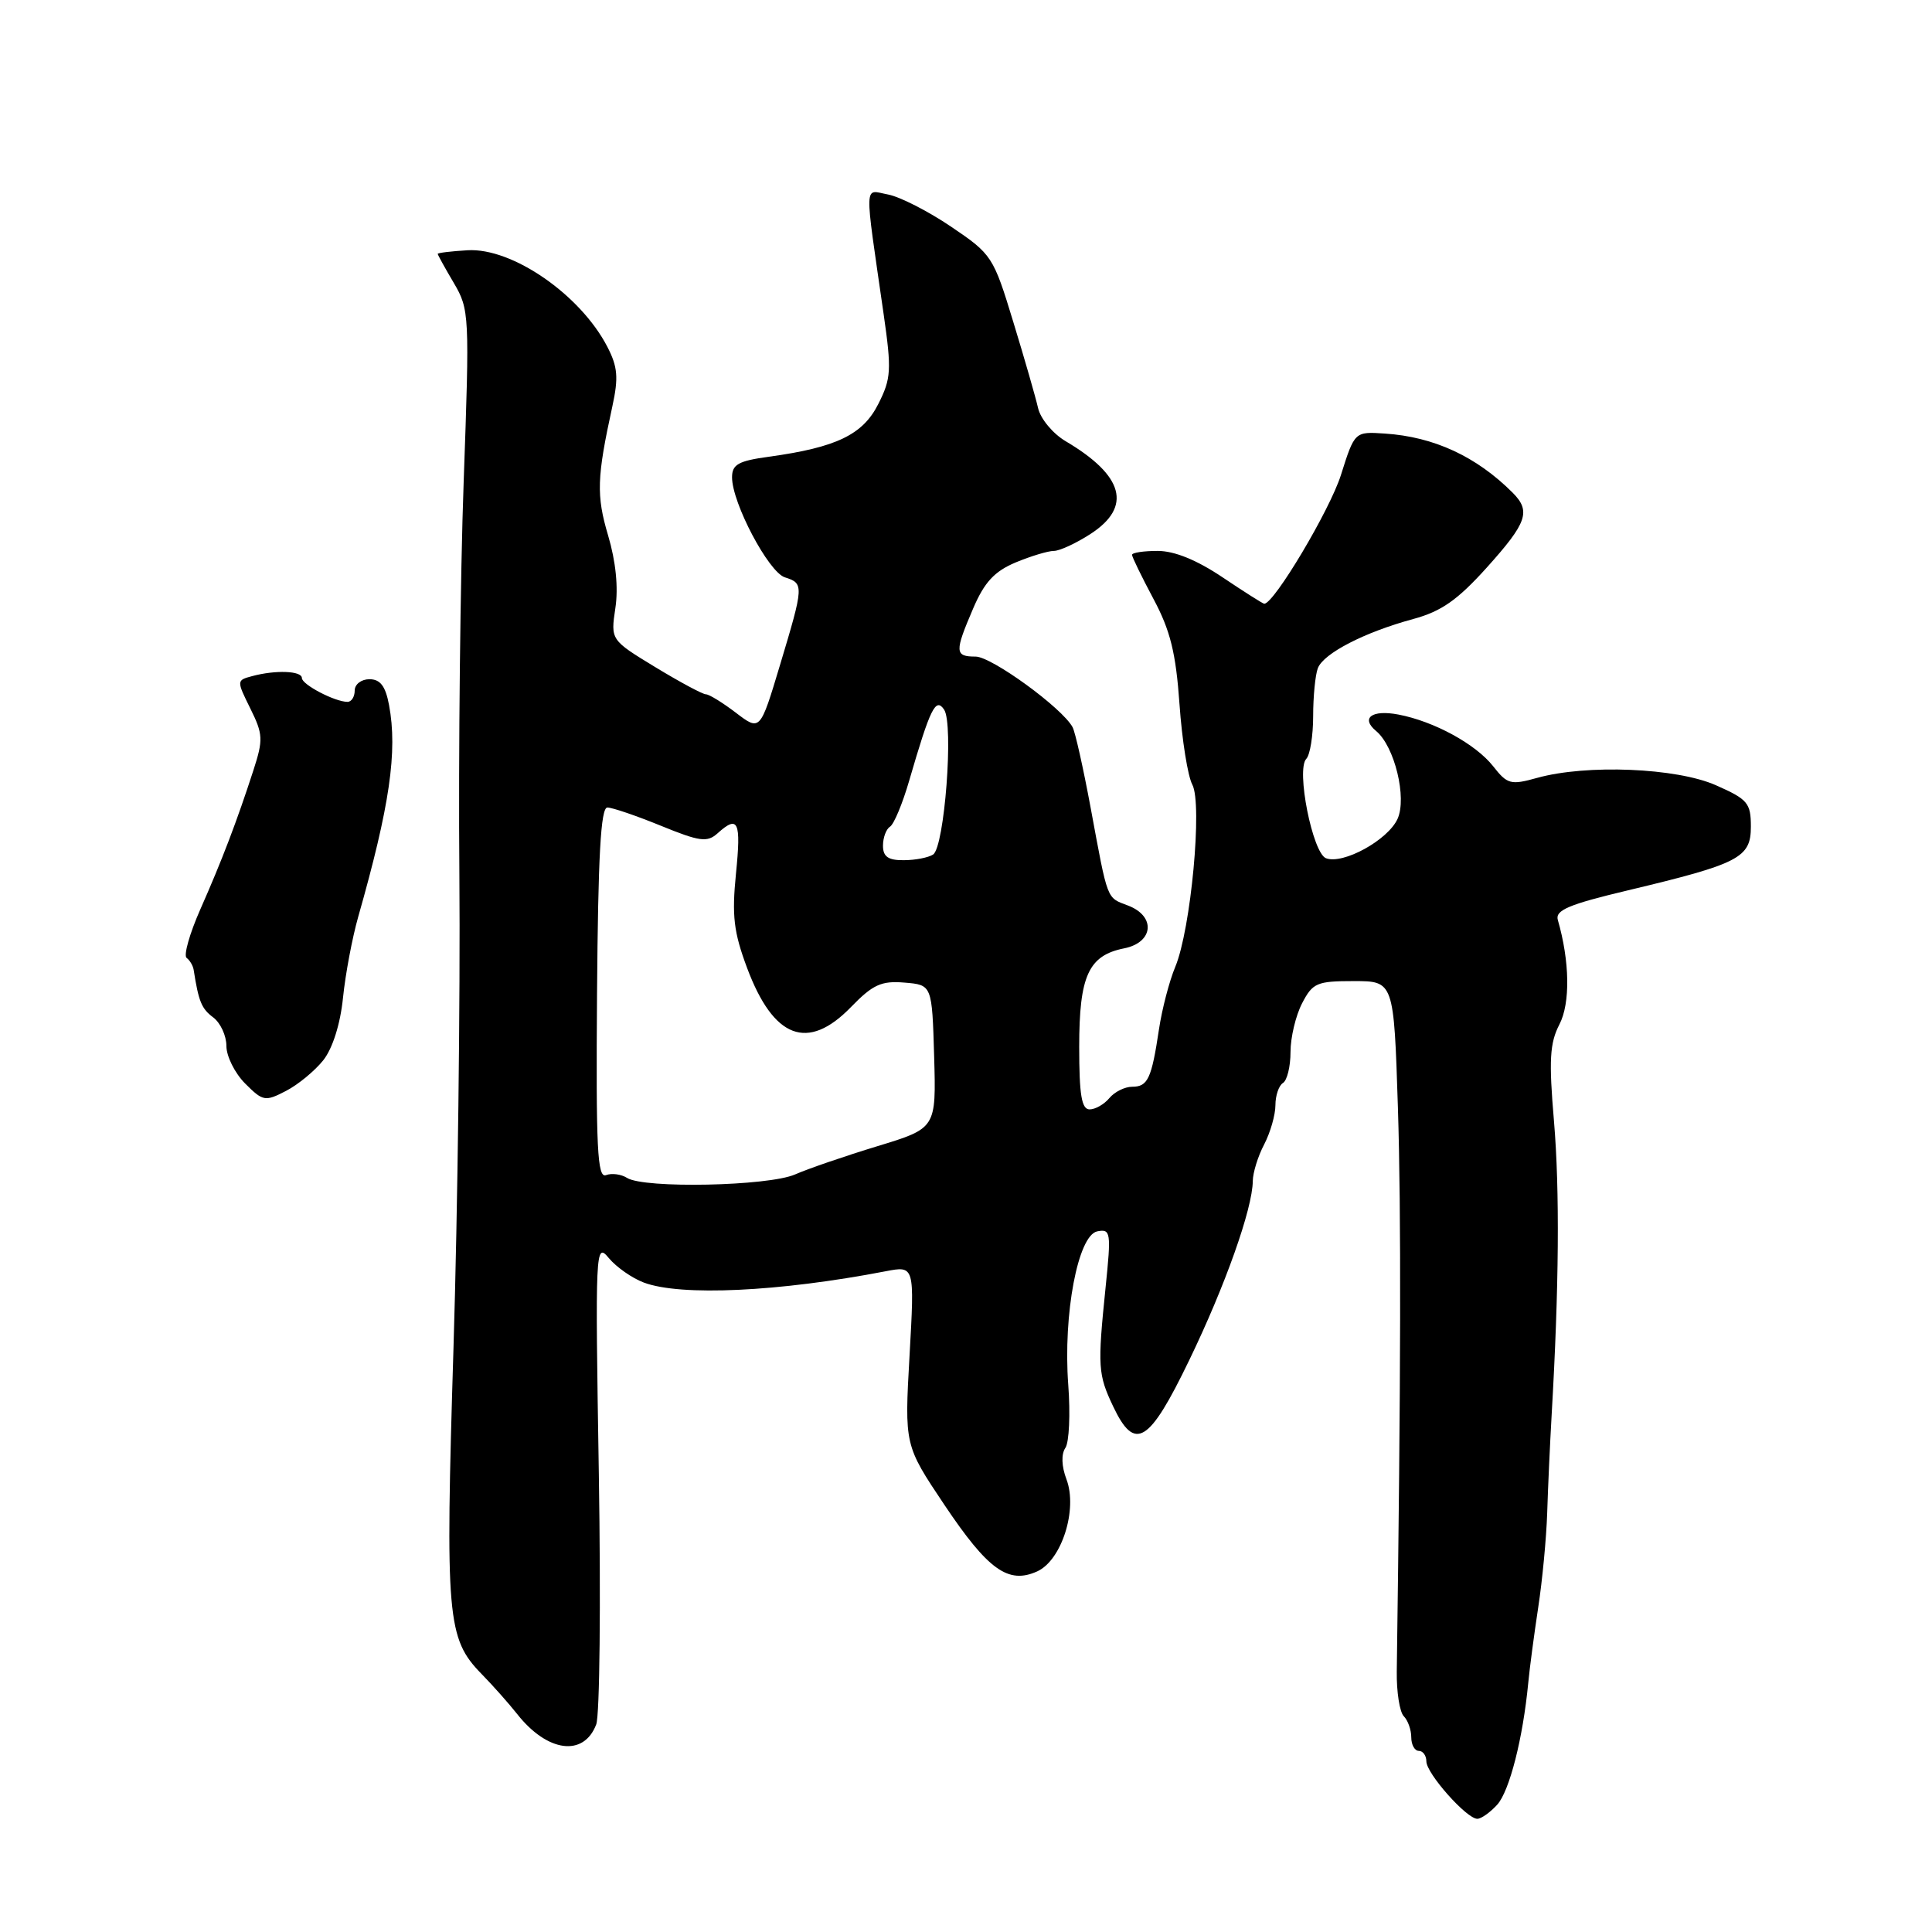 <?xml version="1.0" encoding="UTF-8" standalone="no"?>
<!DOCTYPE svg PUBLIC "-//W3C//DTD SVG 1.1//EN" "http://www.w3.org/Graphics/SVG/1.1/DTD/svg11.dtd" >
<svg xmlns="http://www.w3.org/2000/svg" xmlns:xlink="http://www.w3.org/1999/xlink" version="1.1" viewBox="0 0 256 256">
 <g >
 <path fill="currentColor"
d=" M 198.39 239.13 C 200.02 237.32 201.80 230.32 202.50 223.00 C 202.68 221.07 203.28 216.57 203.82 213.00 C 204.37 209.43 204.90 203.80 205.01 200.50 C 205.11 197.20 205.38 191.35 205.60 187.50 C 206.58 170.61 206.68 157.69 205.91 148.56 C 205.22 140.47 205.35 138.22 206.63 135.74 C 208.09 132.93 208.00 127.36 206.42 121.90 C 206.05 120.61 207.86 119.84 215.73 117.97 C 230.48 114.45 232.00 113.66 232.00 109.53 C 232.00 106.40 231.58 105.91 227.37 104.05 C 222.16 101.74 210.25 101.25 203.69 103.07 C 200.18 104.05 199.73 103.93 197.85 101.53 C 195.53 98.59 190.02 95.58 185.29 94.68 C 181.77 94.01 180.26 95.14 182.35 96.87 C 184.79 98.90 186.45 105.72 185.18 108.51 C 183.90 111.32 177.96 114.58 175.70 113.72 C 173.92 113.03 171.72 101.97 173.09 100.55 C 173.59 100.03 174.00 97.48 174.00 94.88 C 174.00 92.29 174.28 89.43 174.62 88.54 C 175.38 86.57 180.81 83.77 187.27 82.02 C 190.99 81.01 193.13 79.51 197.02 75.19 C 202.36 69.25 202.88 67.74 200.43 65.28 C 195.62 60.48 190.01 57.88 183.51 57.45 C 179.50 57.18 179.50 57.18 177.68 62.94 C 176.21 67.59 168.82 80.00 167.52 80.00 C 167.35 80.00 164.86 78.42 162.00 76.50 C 158.59 74.21 155.63 73.00 153.40 73.00 C 151.53 73.00 150.00 73.23 150.00 73.52 C 150.00 73.80 151.28 76.43 152.84 79.36 C 155.08 83.55 155.81 86.51 156.29 93.31 C 156.62 98.06 157.39 102.86 157.99 103.97 C 159.35 106.53 157.80 123.15 155.73 128.11 C 154.94 129.99 153.97 133.72 153.57 136.39 C 152.59 142.94 152.09 144.00 150.02 144.00 C 149.04 144.00 147.68 144.68 147.00 145.50 C 146.32 146.32 145.14 147.00 144.38 147.00 C 143.32 147.00 143.00 145.09 143.00 138.72 C 143.00 129.30 144.23 126.60 148.96 125.66 C 152.86 124.88 153.18 121.40 149.47 119.99 C 146.59 118.89 146.83 119.52 144.51 107.00 C 143.54 101.78 142.47 96.98 142.12 96.35 C 140.74 93.80 131.39 87.00 129.27 87.00 C 126.50 87.00 126.47 86.40 128.95 80.62 C 130.44 77.14 131.77 75.71 134.57 74.53 C 136.59 73.69 138.87 73.00 139.64 73.00 C 140.40 73.00 142.59 71.99 144.50 70.75 C 150.04 67.16 148.93 63.03 141.20 58.46 C 139.51 57.46 137.87 55.49 137.55 54.07 C 137.23 52.66 135.75 47.51 134.26 42.64 C 131.63 33.99 131.43 33.69 126.03 30.04 C 122.99 27.98 119.22 26.06 117.66 25.77 C 114.44 25.17 114.50 23.64 117.09 41.65 C 118.15 49.04 118.09 50.15 116.38 53.53 C 114.33 57.60 110.85 59.28 101.88 60.52 C 97.84 61.07 97.00 61.54 97.00 63.25 C 97.00 66.65 101.84 75.81 104.00 76.50 C 106.54 77.31 106.53 77.56 103.36 88.10 C 100.72 96.89 100.72 96.89 97.52 94.45 C 95.75 93.10 93.96 92.00 93.54 92.00 C 93.11 92.00 90.09 90.38 86.83 88.40 C 80.91 84.80 80.91 84.80 81.54 80.57 C 81.95 77.86 81.60 74.40 80.58 70.96 C 79.00 65.65 79.08 63.26 81.14 53.85 C 81.97 50.04 81.85 48.61 80.48 45.96 C 76.91 39.05 67.87 32.81 61.96 33.16 C 59.78 33.29 58.00 33.50 58.00 33.64 C 58.00 33.77 58.96 35.51 60.13 37.49 C 62.20 41.01 62.23 41.69 61.44 63.80 C 60.99 76.28 60.73 99.78 60.87 116.00 C 61.00 132.22 60.65 160.39 60.09 178.59 C 58.99 214.42 59.22 217.11 63.82 221.82 C 65.31 223.34 67.43 225.73 68.52 227.11 C 72.52 232.19 77.35 232.83 79.00 228.50 C 79.47 227.28 79.62 212.37 79.35 195.39 C 78.86 165.38 78.90 164.56 80.67 166.70 C 81.68 167.91 83.77 169.37 85.32 169.95 C 90.22 171.78 103.22 171.17 117.35 168.45 C 121.19 167.71 121.19 167.71 120.52 179.60 C 119.85 191.50 119.85 191.50 125.11 199.36 C 130.92 208.03 133.60 209.96 137.45 208.21 C 140.68 206.73 142.82 200.00 141.31 196.01 C 140.66 194.29 140.60 192.69 141.17 191.85 C 141.67 191.11 141.84 187.35 141.55 183.50 C 140.85 174.14 142.84 163.66 145.40 163.16 C 147.18 162.82 147.25 163.26 146.49 170.65 C 145.42 181.11 145.49 182.12 147.50 186.36 C 150.37 192.41 152.25 191.27 157.57 180.25 C 162.35 170.37 165.97 160.14 166.00 156.50 C 166.01 155.40 166.68 153.21 167.51 151.64 C 168.33 150.06 169.00 147.72 169.00 146.44 C 169.00 145.17 169.45 143.84 170.00 143.50 C 170.55 143.16 171.00 141.31 171.00 139.39 C 171.00 137.47 171.69 134.57 172.53 132.95 C 173.93 130.24 174.49 130.00 179.37 130.00 C 184.69 130.00 184.69 130.00 185.23 146.75 C 185.67 160.57 185.62 182.74 185.08 221.46 C 185.04 224.18 185.46 226.86 186.01 227.41 C 186.55 227.95 187.00 229.21 187.00 230.20 C 187.00 231.19 187.45 232.00 188.00 232.00 C 188.55 232.00 189.00 232.63 189.00 233.39 C 189.00 234.99 194.33 241.00 195.75 241.00 C 196.27 241.00 197.45 240.16 198.39 239.13 Z  M 42.85 140.47 C 44.08 138.90 45.10 135.67 45.45 132.20 C 45.77 129.06 46.68 124.25 47.46 121.50 C 51.64 106.82 52.70 99.56 51.55 93.42 C 51.08 90.91 50.39 90.00 48.95 90.00 C 47.88 90.00 47.00 90.67 47.00 91.50 C 47.00 92.33 46.57 93.00 46.05 93.00 C 44.38 93.00 40.00 90.71 40.00 89.84 C 40.00 88.89 36.52 88.75 33.41 89.59 C 31.34 90.14 31.34 90.18 33.17 93.88 C 34.86 97.29 34.89 98.01 33.58 102.06 C 31.40 108.79 29.40 114.04 26.54 120.50 C 25.12 123.72 24.30 126.61 24.73 126.93 C 25.15 127.24 25.57 127.95 25.66 128.50 C 26.32 132.72 26.70 133.65 28.25 134.81 C 29.21 135.53 30.00 137.23 30.00 138.60 C 30.00 139.97 31.12 142.21 32.49 143.58 C 34.84 145.93 35.13 145.99 37.90 144.55 C 39.51 143.72 41.73 141.88 42.85 140.47 Z  M 83.09 156.08 C 82.32 155.59 81.06 155.42 80.30 155.71 C 79.15 156.15 78.96 152.18 79.11 131.62 C 79.25 113.44 79.60 107.00 80.48 107.00 C 81.13 107.00 84.32 108.09 87.58 109.42 C 92.72 111.52 93.71 111.65 95.08 110.42 C 97.82 107.95 98.22 108.82 97.52 115.76 C 96.96 121.35 97.22 123.50 98.99 128.25 C 102.50 137.63 107.03 139.34 112.75 133.45 C 115.65 130.46 116.78 129.94 119.85 130.20 C 123.50 130.50 123.50 130.50 123.78 140.00 C 124.05 149.50 124.05 149.50 116.28 151.87 C 112.00 153.17 107.08 154.86 105.35 155.62 C 101.81 157.17 85.36 157.51 83.09 156.08 Z  M 117.00 112.06 C 117.00 110.99 117.42 109.86 117.93 109.54 C 118.45 109.22 119.59 106.48 120.47 103.45 C 123.27 93.83 123.98 92.37 125.10 94.03 C 126.39 95.96 125.15 112.26 123.64 113.23 C 123.01 113.64 121.26 113.98 119.75 113.98 C 117.69 114.00 117.00 113.51 117.00 112.06 Z "/>
</g>
</svg>